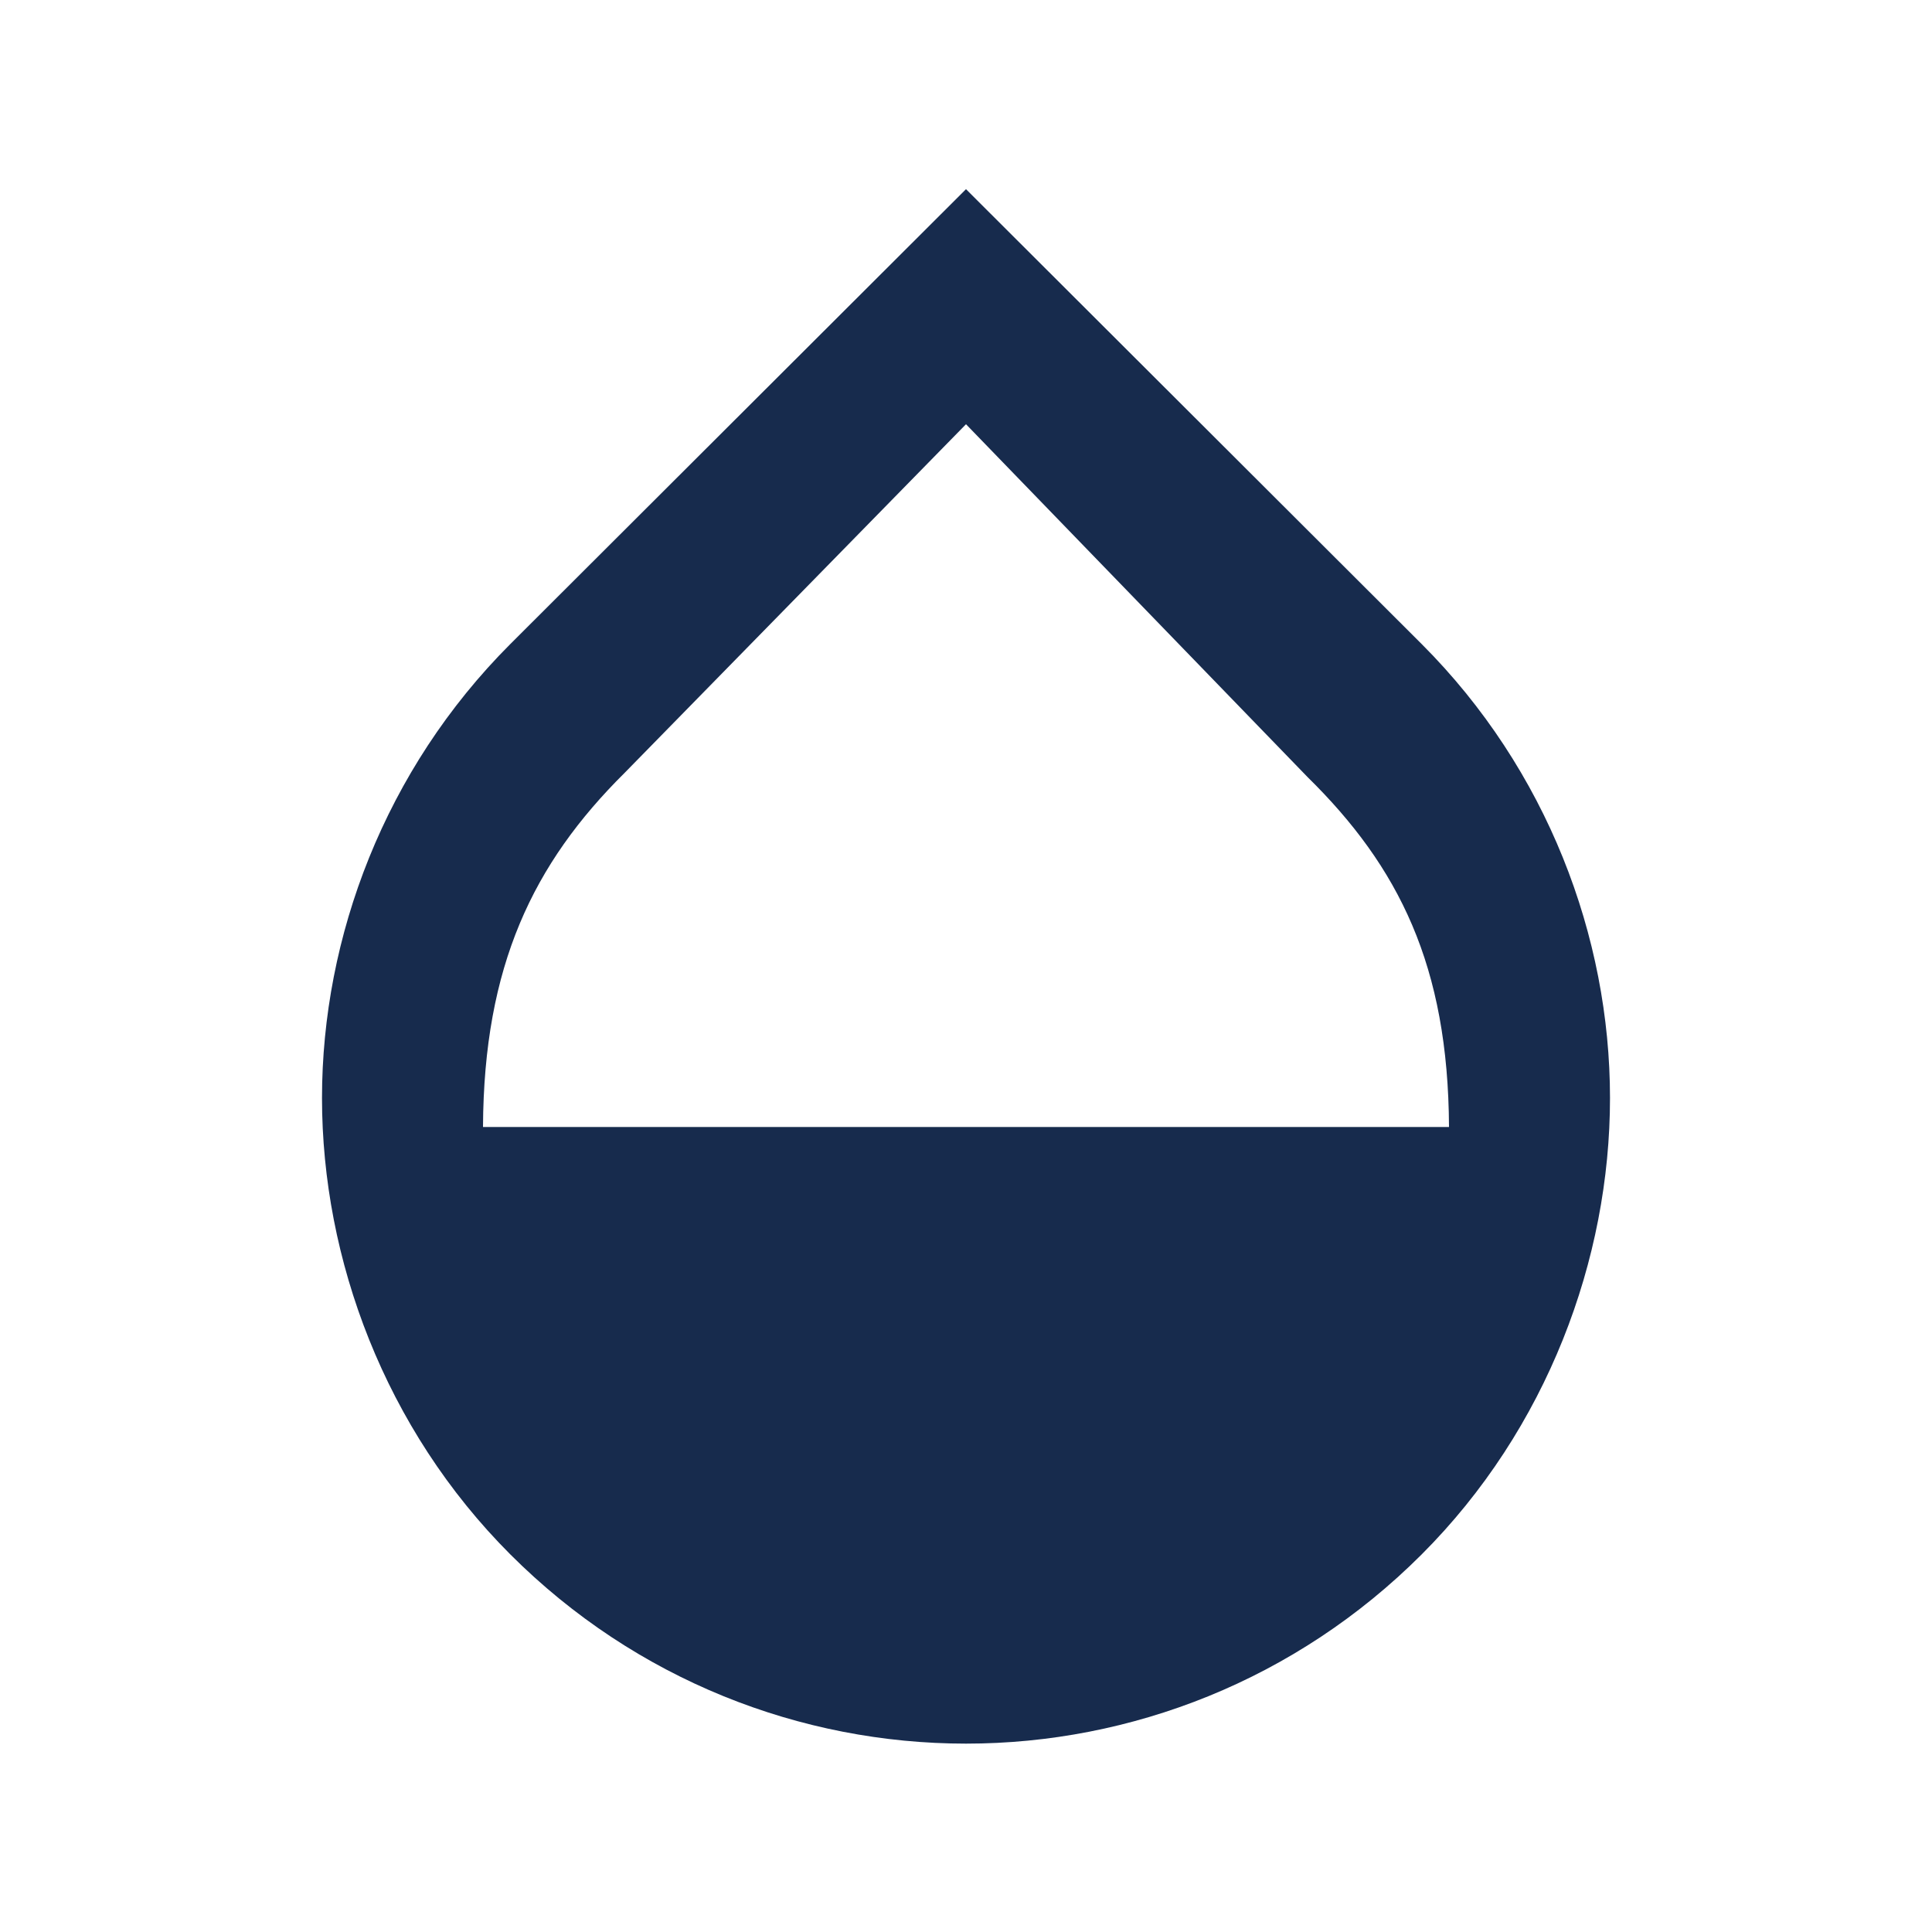 <svg viewBox="0 0 24 24" fill="none" xmlns="http://www.w3.org/2000/svg">
<path fill-rule="evenodd" clip-rule="evenodd" d="M12 2.35L17.66 8C19.22 9.56 20 11.64 20 13.64C20 15.64 19.22 17.75 17.66 19.31C16.1 20.87 14.05 21.66 12 21.66C9.95 21.66 7.9 20.87 6.34 19.31C4.78 17.75 4 15.64 4 13.64C4 11.64 4.78 9.56 6.34 8L12 2.35ZM7.76 9.6C6.62 10.73 6.01 12 6 14H18C17.99 12 17.38 10.77 16.24 9.65L12 5.27L7.76 9.6Z" fill="#172B4D"/>
</svg>
